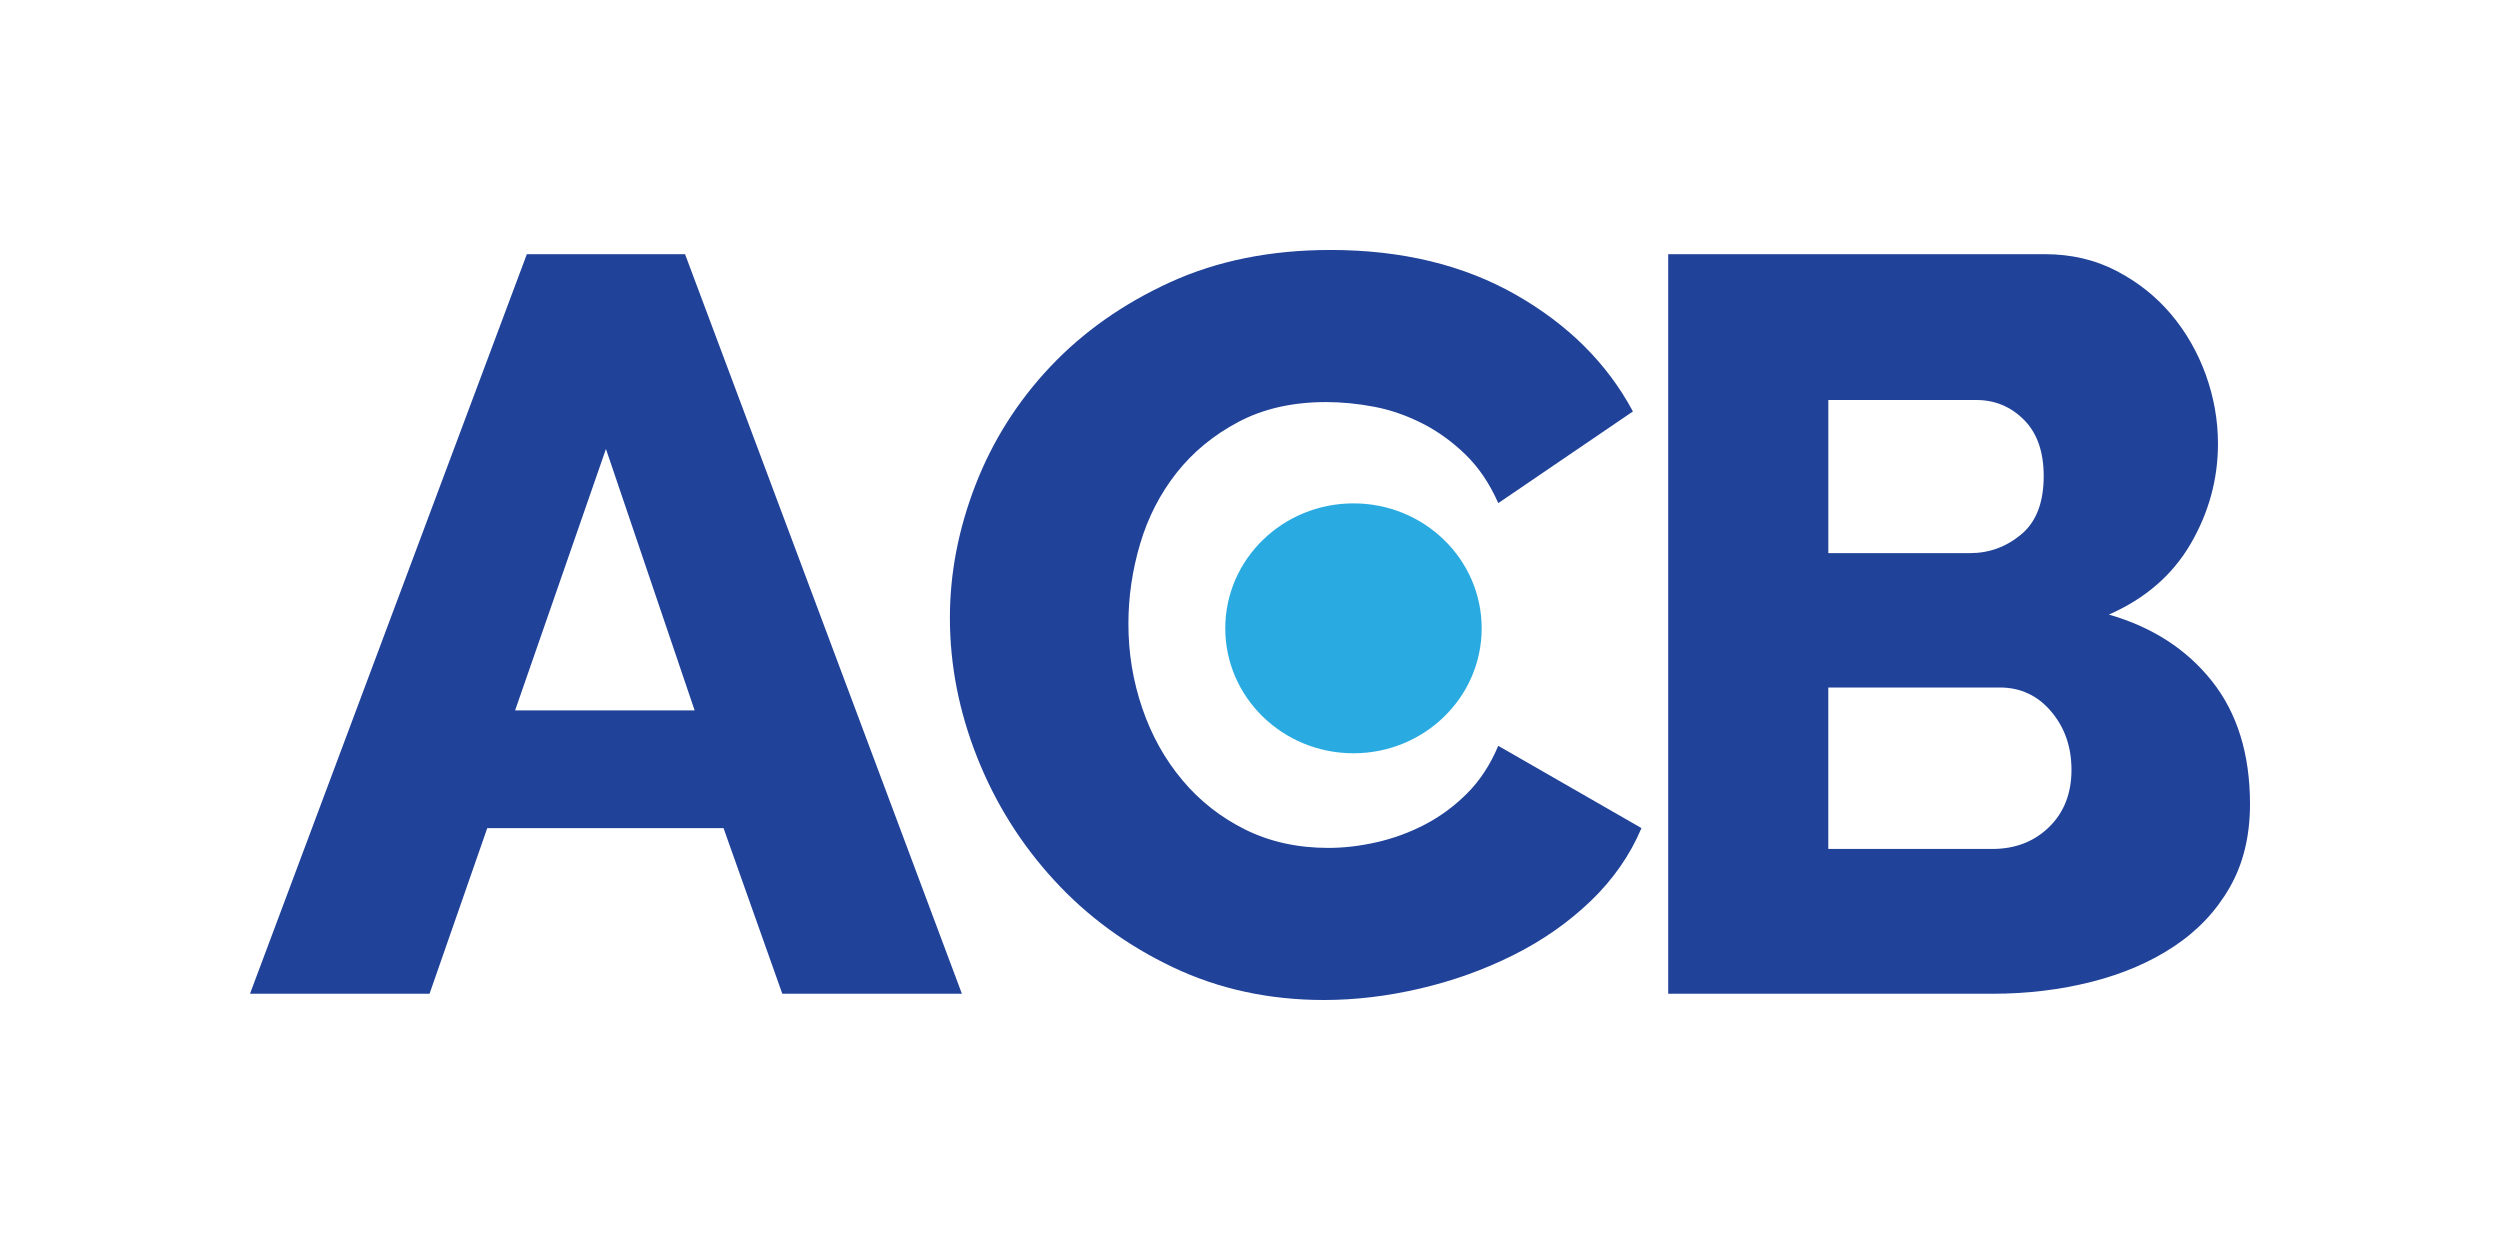 <?xml version="1.0" encoding="utf-8"?>
<!-- Generator: Adobe Illustrator 16.0.0, SVG Export Plug-In . SVG Version: 6.00 Build 0)  -->
<!DOCTYPE svg PUBLIC "-//W3C//DTD SVG 1.0//EN" "http://www.w3.org/TR/2001/REC-SVG-20010904/DTD/svg10.dtd">
<svg version="1.0" id="Layer_1" xmlns="http://www.w3.org/2000/svg" xmlns:xlink="http://www.w3.org/1999/xlink" x="0px" y="0px"
	 width="100px" height="50px" viewBox="0 0 100 50" enable-background="new 0 0 100 50" xml:space="preserve">
<g>
	<g>
		<path fill="#204299" d="M21.074,10.167h6.328L38.476,39.75h-7.184l-2.351-6.626h-9.45l-2.309,6.626H10L21.074,10.167z
			 M27.786,28.417l-3.548-10.458l-3.634,10.458H27.786z"/>
		<path fill="#204299" d="M37.996,24.708c0-1.777,0.341-3.548,1.025-5.313c0.685-1.763,1.682-3.34,2.993-4.729
			c1.311-1.388,2.908-2.514,4.789-3.375c1.881-0.86,4.02-1.292,6.414-1.292c2.85,0,5.323,0.598,7.418,1.792
			c2.095,1.194,3.654,2.75,4.682,4.667l-5.386,3.667c-0.343-0.777-0.777-1.423-1.306-1.937c-0.527-0.514-1.104-0.931-1.73-1.25
			c-0.629-0.319-1.27-0.542-1.925-0.667c-0.656-0.125-1.297-0.188-1.924-0.188c-1.341,0-2.509,0.264-3.506,0.792
			c-0.998,0.528-1.824,1.208-2.48,2.042c-0.656,0.833-1.141,1.777-1.454,2.833c-0.314,1.056-0.47,2.125-0.47,3.208
			c0,1.167,0.185,2.292,0.556,3.374c0.37,1.085,0.905,2.044,1.604,2.876c0.698,0.834,1.54,1.493,2.522,1.979
			c0.983,0.486,2.088,0.729,3.315,0.729c0.624,0,1.273-0.076,1.944-0.229c0.669-0.153,1.312-0.389,1.923-0.708
			c0.613-0.319,1.177-0.735,1.69-1.249c0.512-0.514,0.924-1.147,1.24-1.897l5.729,3.291c-0.458,1.083-1.136,2.057-2.032,2.918
			c-0.898,0.86-1.932,1.583-3.102,2.166c-1.168,0.583-2.407,1.027-3.718,1.333C55.497,39.847,54.214,40,52.961,40
			c-2.196,0-4.212-0.438-6.051-1.313c-1.838-0.875-3.42-2.034-4.745-3.479c-1.326-1.444-2.352-3.083-3.079-4.917
			C38.359,28.459,37.996,26.598,37.996,24.708z"/>
		<path fill="#204299" d="M90,32.167c0,1.278-0.272,2.39-0.813,3.332c-0.541,0.945-1.282,1.73-2.224,2.354
			c-0.94,0.626-2.037,1.099-3.292,1.418c-1.254,0.319-2.58,0.479-3.977,0.479H66.728V10.167h15.062c1.056,0,2.012,0.223,2.866,0.667
			c0.854,0.445,1.582,1.021,2.181,1.729c0.598,0.708,1.063,1.514,1.391,2.416c0.326,0.903,0.491,1.828,0.491,2.771
			c0,1.416-0.365,2.75-1.091,4C86.9,23,85.81,23.945,84.355,24.583c1.739,0.5,3.114,1.389,4.127,2.667
			C89.492,28.528,90,30.166,90,32.167z M73.133,16v6.125h5.665c0.77,0,1.454-0.25,2.052-0.75c0.6-0.5,0.898-1.277,0.898-2.333
			c0-0.973-0.264-1.722-0.79-2.25C80.431,16.264,79.795,16,79.054,16H73.133z M82.859,30.792c0-0.917-0.271-1.694-0.813-2.333
			c-0.54-0.639-1.227-0.959-2.053-0.959h-6.861v6.458h6.563c0.912,0,1.668-0.292,2.267-0.875S82.859,31.736,82.859,30.792z"/>
	</g>
	<ellipse fill="#29ABE2" cx="54.139" cy="25.133" rx="5.128" ry="4.998"/>
</g>
<g>
</g>
<g>
</g>
<g>
</g>
<g>
</g>
<g>
</g>
<g>
</g>
<g>
</g>
<g>
</g>
<g>
</g>
<g>
</g>
<g>
</g>
<g>
</g>
<g>
</g>
<g>
</g>
<g>
</g>
</svg>
